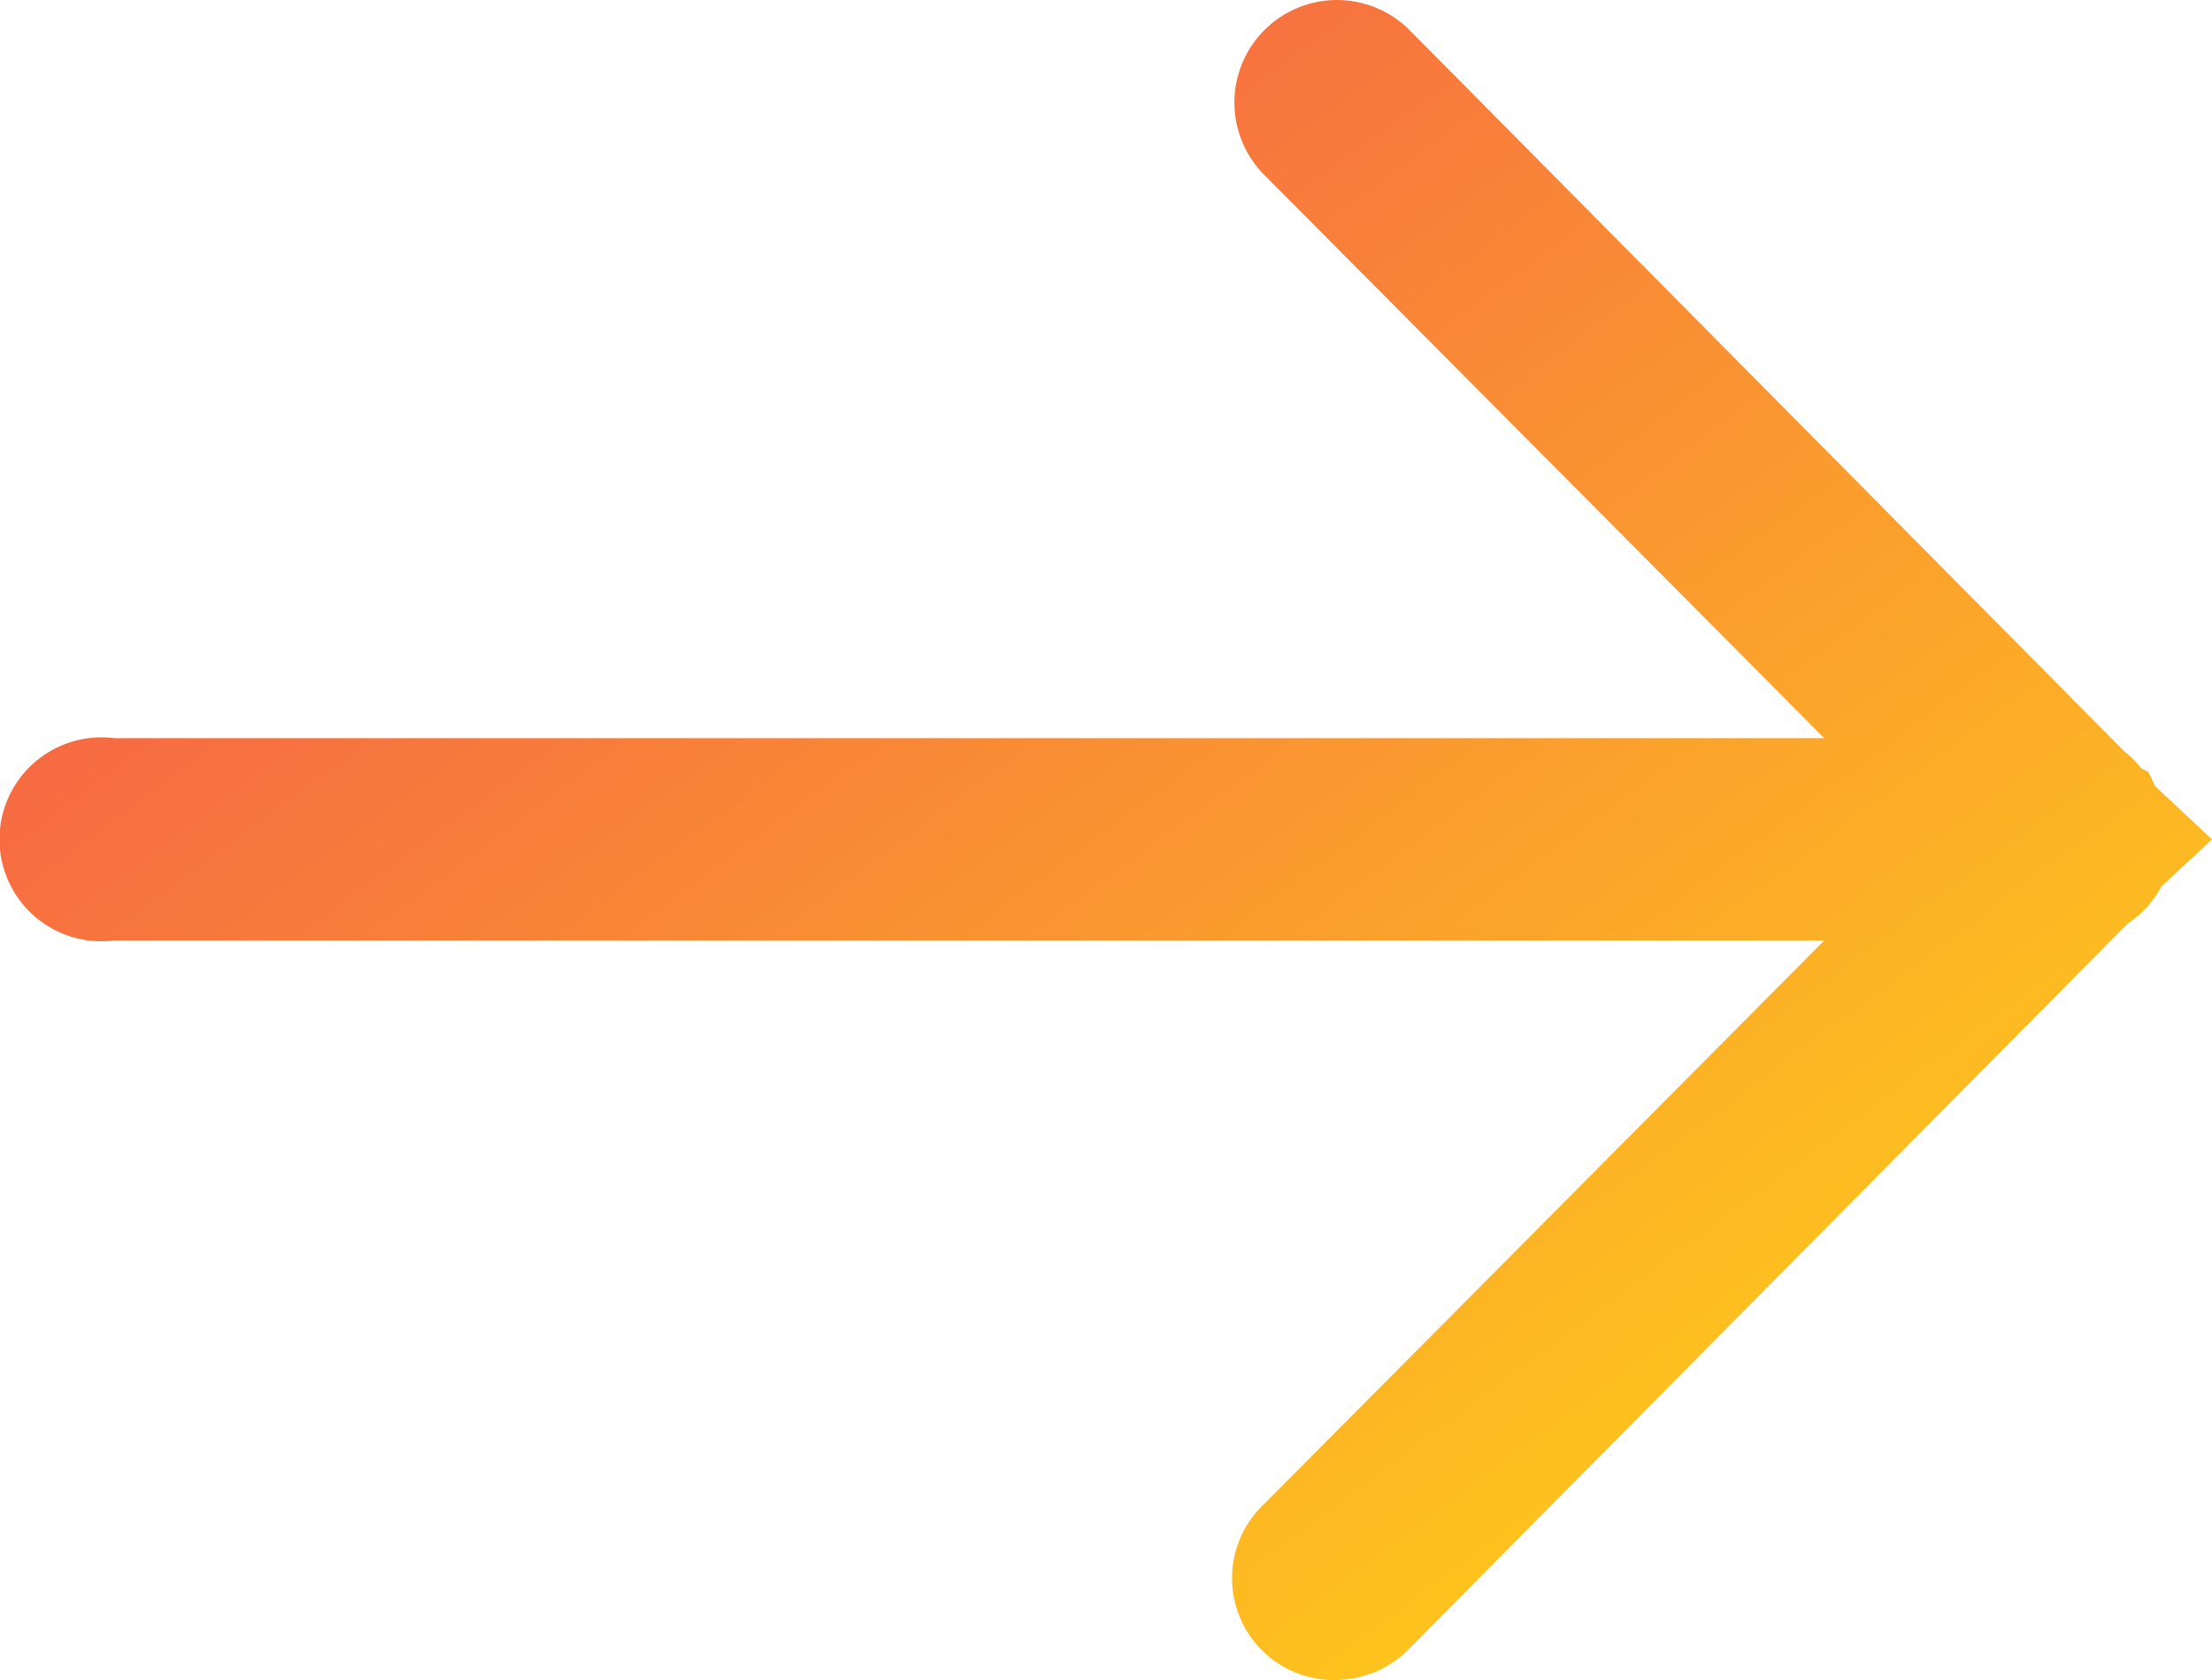 <svg xmlns="http://www.w3.org/2000/svg" xmlns:xlink="http://www.w3.org/1999/xlink" width="20.452" height="15.536" viewBox="0 0 20.452 15.536">
  <defs>
    <linearGradient id="linear-gradient" x1="0.069" y1="0.098" x2="0.931" y2="0.961" gradientUnits="objectBoundingBox">
      <stop offset="0" stop-color="#ffd317"/>
      <stop offset="1" stop-color="#f44e4e"/>
    </linearGradient>
  </defs>
  <g id="Group_90" data-name="Group 90" transform="translate(26.192 23.731) rotate(180)">
    <path id="Path_153" data-name="Path 153" d="M7.983.01a.942.942,0,0,0-.561.281L.78,6.995a.945.945,0,0,0-.312.343L0,7.774l.5.468.031.031A.949.949,0,0,0,.592,8.4l.062.031a.954.954,0,0,0,.156.156L7.42,15.258a.948.948,0,1,0,1.341-1.341L3.585,8.71h15.81a.943.943,0,1,0,0-1.871H3.585L8.761,1.631A.942.942,0,0,0,7.982.01Z" transform="translate(5.74 8.195)" fill="url(#linear-gradient)"/>
  </g>
</svg>
